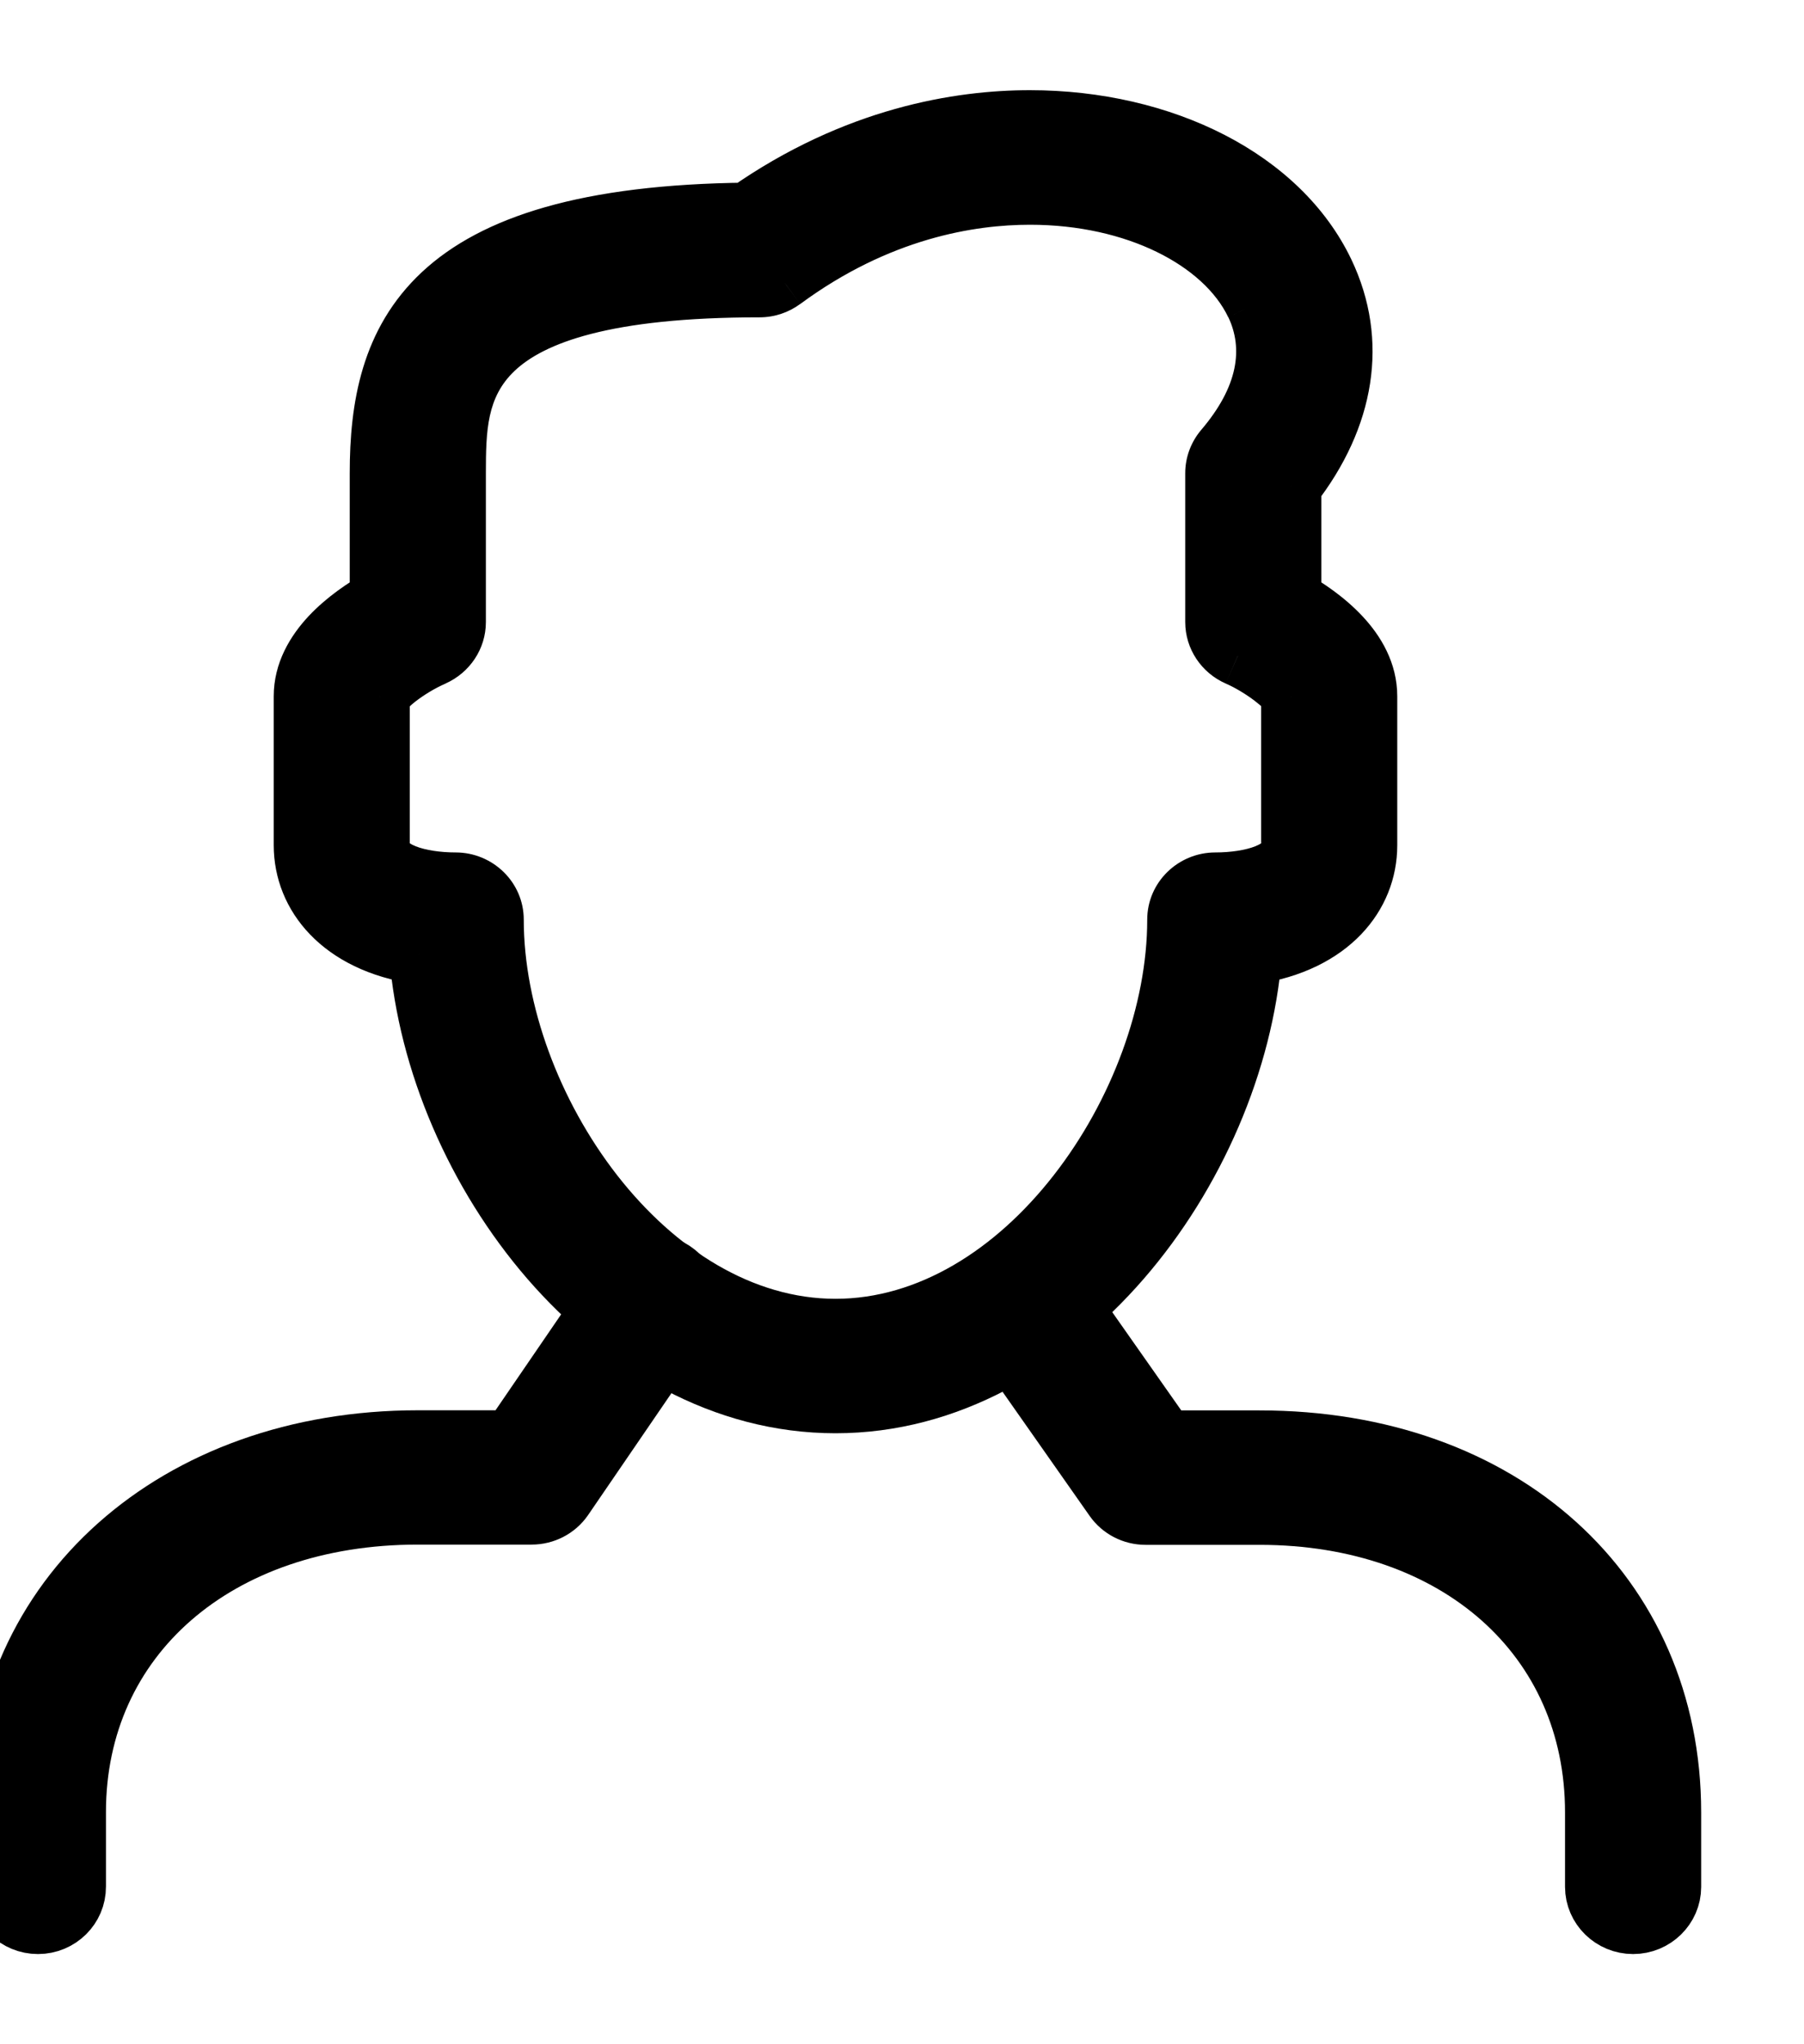 <svg width="15" height="17" viewBox="0 0 15 17" fill="none" xmlns="http://www.w3.org/2000/svg">
<path fill-rule="evenodd" clip-rule="evenodd" d="M3.486 7.936C3.631 9.723 5.092 11.669 6.947 11.669C8.803 11.669 10.264 9.723 10.409 7.936C11.069 7.841 11.368 7.432 11.368 7.029V5.791C11.368 5.404 10.986 5.125 10.737 4.984V4.043C11.187 3.465 11.284 2.838 11.01 2.265C10.642 1.497 9.682 1 8.563 1C7.985 1 7.115 1.136 6.212 1.769C3.531 1.796 3.158 2.824 3.158 3.934V4.984C2.908 5.125 2.526 5.404 2.526 5.791V7.028C2.526 7.433 2.826 7.841 3.486 7.936ZM6.505 2.327C7.3 1.741 8.063 1.619 8.564 1.619C9.424 1.619 10.179 1.984 10.438 2.529C10.619 2.906 10.529 3.325 10.178 3.737C10.131 3.793 10.105 3.862 10.105 3.935V5.173C10.105 5.294 10.178 5.405 10.292 5.455C10.494 5.544 10.723 5.719 10.736 5.792V7.029C10.736 7.258 10.396 7.339 10.105 7.339C9.93 7.339 9.789 7.478 9.789 7.648C9.789 9.189 8.521 11.051 6.947 11.051C5.372 11.051 4.105 9.19 4.105 7.648C4.105 7.478 3.963 7.339 3.789 7.339C3.498 7.339 3.157 7.258 3.157 7.029V5.794C3.17 5.727 3.378 5.555 3.603 5.456C3.716 5.406 3.79 5.295 3.79 5.174V3.936C3.79 3.247 3.79 2.389 6.316 2.389C6.385 2.389 6.451 2.366 6.505 2.327Z" fill="black"/>
<path d="M3.486 7.936L3.735 7.915L3.719 7.717L3.521 7.688L3.486 7.936ZM10.409 7.936L10.373 7.689L10.176 7.717L10.16 7.916L10.409 7.936ZM10.737 4.984H10.487V5.129L10.614 5.201L10.737 4.984ZM10.737 4.043L10.54 3.889L10.487 3.957V4.043H10.737ZM11.01 2.265L11.236 2.157L11.236 2.157L11.01 2.265ZM6.212 1.769L6.214 2.019L6.292 2.019L6.355 1.974L6.212 1.769ZM3.158 4.984L3.281 5.201L3.408 5.129V4.984H3.158ZM6.505 2.327L6.652 2.529L6.654 2.528L6.505 2.327ZM10.438 2.529L10.212 2.637L10.213 2.637L10.438 2.529ZM10.178 3.737L9.988 3.575L9.987 3.576L10.178 3.737ZM10.292 5.455L10.393 5.226L10.392 5.226L10.292 5.455ZM10.736 5.792H10.986V5.769L10.982 5.747L10.736 5.792ZM3.157 5.794L2.912 5.747L2.907 5.77V5.794H3.157ZM3.603 5.456L3.704 5.685L3.705 5.684L3.603 5.456ZM6.947 11.419C6.111 11.419 5.346 10.98 4.764 10.309C4.182 9.637 3.803 8.753 3.735 7.915L3.237 7.956C3.314 8.905 3.738 9.888 4.386 10.636C5.035 11.384 5.928 11.919 6.947 11.919V11.419ZM10.16 7.916C10.092 8.754 9.713 9.637 9.131 10.309C8.549 10.98 7.784 11.419 6.947 11.419V11.919C7.967 11.919 8.86 11.384 9.509 10.636C10.157 9.889 10.581 8.906 10.658 7.957L10.16 7.916ZM11.118 7.029C11.118 7.287 10.932 7.608 10.373 7.689L10.445 8.184C11.206 8.074 11.618 7.577 11.618 7.029H11.118ZM11.118 5.791V7.029H11.618V5.791H11.118ZM10.614 5.201C10.727 5.266 10.861 5.356 10.963 5.466C11.066 5.576 11.118 5.684 11.118 5.791H11.618C11.618 5.511 11.48 5.286 11.329 5.125C11.178 4.963 10.996 4.843 10.86 4.766L10.614 5.201ZM10.487 4.043V4.984H10.987V4.043H10.487ZM10.785 2.373C11.01 2.845 10.942 3.372 10.54 3.889L10.934 4.196C11.431 3.558 11.557 2.831 11.236 2.157L10.785 2.373ZM8.563 1.25C9.621 1.25 10.472 1.72 10.785 2.373L11.236 2.157C10.813 1.274 9.742 0.75 8.563 0.75V1.25ZM6.355 1.974C7.208 1.376 8.025 1.25 8.563 1.25V0.75C7.945 0.75 7.023 0.895 6.068 1.565L6.355 1.974ZM3.408 3.934C3.408 3.401 3.499 2.955 3.85 2.628C4.21 2.293 4.895 2.032 6.214 2.019L6.209 1.519C4.848 1.533 4.006 1.799 3.509 2.262C3.004 2.733 2.908 3.357 2.908 3.934H3.408ZM3.408 4.984V3.934H2.908V4.984H3.408ZM2.776 5.791C2.776 5.684 2.829 5.576 2.931 5.466C3.034 5.356 3.167 5.266 3.281 5.201L3.035 4.766C2.899 4.843 2.717 4.963 2.566 5.124C2.415 5.286 2.276 5.51 2.276 5.791H2.776ZM2.776 7.028V5.791H2.276V7.028H2.776ZM3.521 7.688C2.963 7.608 2.776 7.287 2.776 7.028H2.276C2.276 7.578 2.69 8.074 3.45 8.183L3.521 7.688ZM8.564 1.369C8.021 1.369 7.204 1.502 6.357 2.126L6.654 2.528C7.397 1.98 8.105 1.869 8.564 1.869V1.369ZM10.664 2.422C10.346 1.753 9.473 1.369 8.564 1.369V1.869C9.376 1.869 10.011 2.214 10.212 2.637L10.664 2.422ZM10.368 3.899C10.761 3.438 10.9 2.915 10.664 2.421L10.213 2.637C10.337 2.898 10.297 3.212 9.988 3.575L10.368 3.899ZM10.355 3.935C10.355 3.923 10.359 3.91 10.369 3.898L9.987 3.576C9.903 3.676 9.855 3.802 9.855 3.935H10.355ZM10.355 5.173V3.935H9.855V5.173H10.355ZM10.392 5.226C10.367 5.215 10.355 5.193 10.355 5.173H9.855C9.855 5.396 9.989 5.595 10.191 5.684L10.392 5.226ZM10.982 5.747C10.972 5.69 10.946 5.646 10.93 5.622C10.912 5.594 10.891 5.57 10.871 5.549C10.832 5.508 10.785 5.467 10.736 5.43C10.638 5.356 10.514 5.28 10.393 5.226L10.191 5.684C10.272 5.719 10.363 5.775 10.434 5.829C10.469 5.856 10.494 5.878 10.508 5.893C10.515 5.9 10.516 5.902 10.513 5.898C10.513 5.898 10.497 5.876 10.49 5.836L10.982 5.747ZM10.986 7.029V5.792H10.486V7.029H10.986ZM10.105 7.589C10.268 7.589 10.461 7.567 10.623 7.502C10.778 7.44 10.986 7.299 10.986 7.029H10.486C10.486 6.989 10.524 7.003 10.437 7.038C10.356 7.07 10.233 7.089 10.105 7.089V7.589ZM10.039 7.648C10.039 7.621 10.064 7.589 10.105 7.589V7.089C9.797 7.089 9.539 7.336 9.539 7.648H10.039ZM6.947 11.301C7.837 11.301 8.613 10.777 9.155 10.082C9.699 9.385 10.039 8.481 10.039 7.648H9.539C9.539 8.356 9.245 9.154 8.761 9.774C8.277 10.395 7.632 10.801 6.947 10.801V11.301ZM3.855 7.648C3.855 8.482 4.195 9.385 4.738 10.082C5.281 10.777 6.057 11.301 6.947 11.301V10.801C6.262 10.801 5.617 10.395 5.132 9.774C4.649 9.154 4.355 8.357 4.355 7.648H3.855ZM3.789 7.589C3.83 7.589 3.855 7.621 3.855 7.648H4.355C4.355 7.336 4.097 7.089 3.789 7.089V7.589ZM2.907 7.029C2.907 7.299 3.116 7.439 3.271 7.502C3.433 7.567 3.626 7.589 3.789 7.589V7.089C3.661 7.089 3.538 7.07 3.457 7.038C3.369 7.002 3.407 6.988 3.407 7.029H2.907ZM2.907 5.794V7.029H3.407V5.794H2.907ZM3.503 5.227C3.37 5.286 3.244 5.365 3.147 5.44C3.099 5.477 3.053 5.517 3.016 5.558C2.998 5.578 2.978 5.601 2.961 5.628C2.946 5.651 2.922 5.693 2.912 5.747L3.403 5.84C3.396 5.878 3.381 5.9 3.38 5.9C3.378 5.904 3.378 5.903 3.385 5.896C3.398 5.882 3.421 5.86 3.454 5.834C3.521 5.782 3.612 5.725 3.704 5.685L3.503 5.227ZM3.54 5.174C3.54 5.193 3.527 5.216 3.501 5.228L3.705 5.684C3.905 5.595 4.04 5.397 4.04 5.174H3.54ZM3.54 3.936V5.174H4.04V3.936H3.54ZM6.316 2.139C5.042 2.139 4.323 2.352 3.933 2.723C3.53 3.107 3.54 3.605 3.54 3.936H4.04C4.04 3.578 4.049 3.303 4.278 3.085C4.519 2.856 5.063 2.639 6.316 2.639V2.139ZM6.359 2.124C6.344 2.135 6.329 2.139 6.316 2.139V2.639C6.441 2.639 6.558 2.598 6.652 2.529L6.359 2.124Z" fill="black"/>
<path d="M0.316 16C0.141 16 0 15.861 0 15.691V15.072C0 13.28 1.461 11.978 3.474 11.978H4.252L5.157 10.655C5.255 10.513 5.451 10.475 5.596 10.569C5.74 10.663 5.78 10.857 5.682 10.998L4.683 12.459C4.624 12.544 4.526 12.595 4.42 12.595H3.473C1.8 12.595 0.631 13.614 0.631 15.07V15.689C0.632 15.861 0.49 16 0.316 16Z" fill="black" stroke="black" stroke-width="0.5"/>
<path d="M13.579 16C13.405 16 13.263 15.861 13.263 15.691V15.072C13.263 13.614 12.116 12.597 10.473 12.597H9.525C9.421 12.597 9.324 12.547 9.265 12.463L8.24 11.002C8.142 10.861 8.178 10.669 8.322 10.572C8.466 10.477 8.662 10.511 8.761 10.653L9.692 11.979H10.473C12.487 11.979 13.895 13.252 13.895 15.073V15.692C13.895 15.861 13.753 16 13.579 16Z" fill="black" stroke="black" stroke-width="0.5"/>
</svg>
